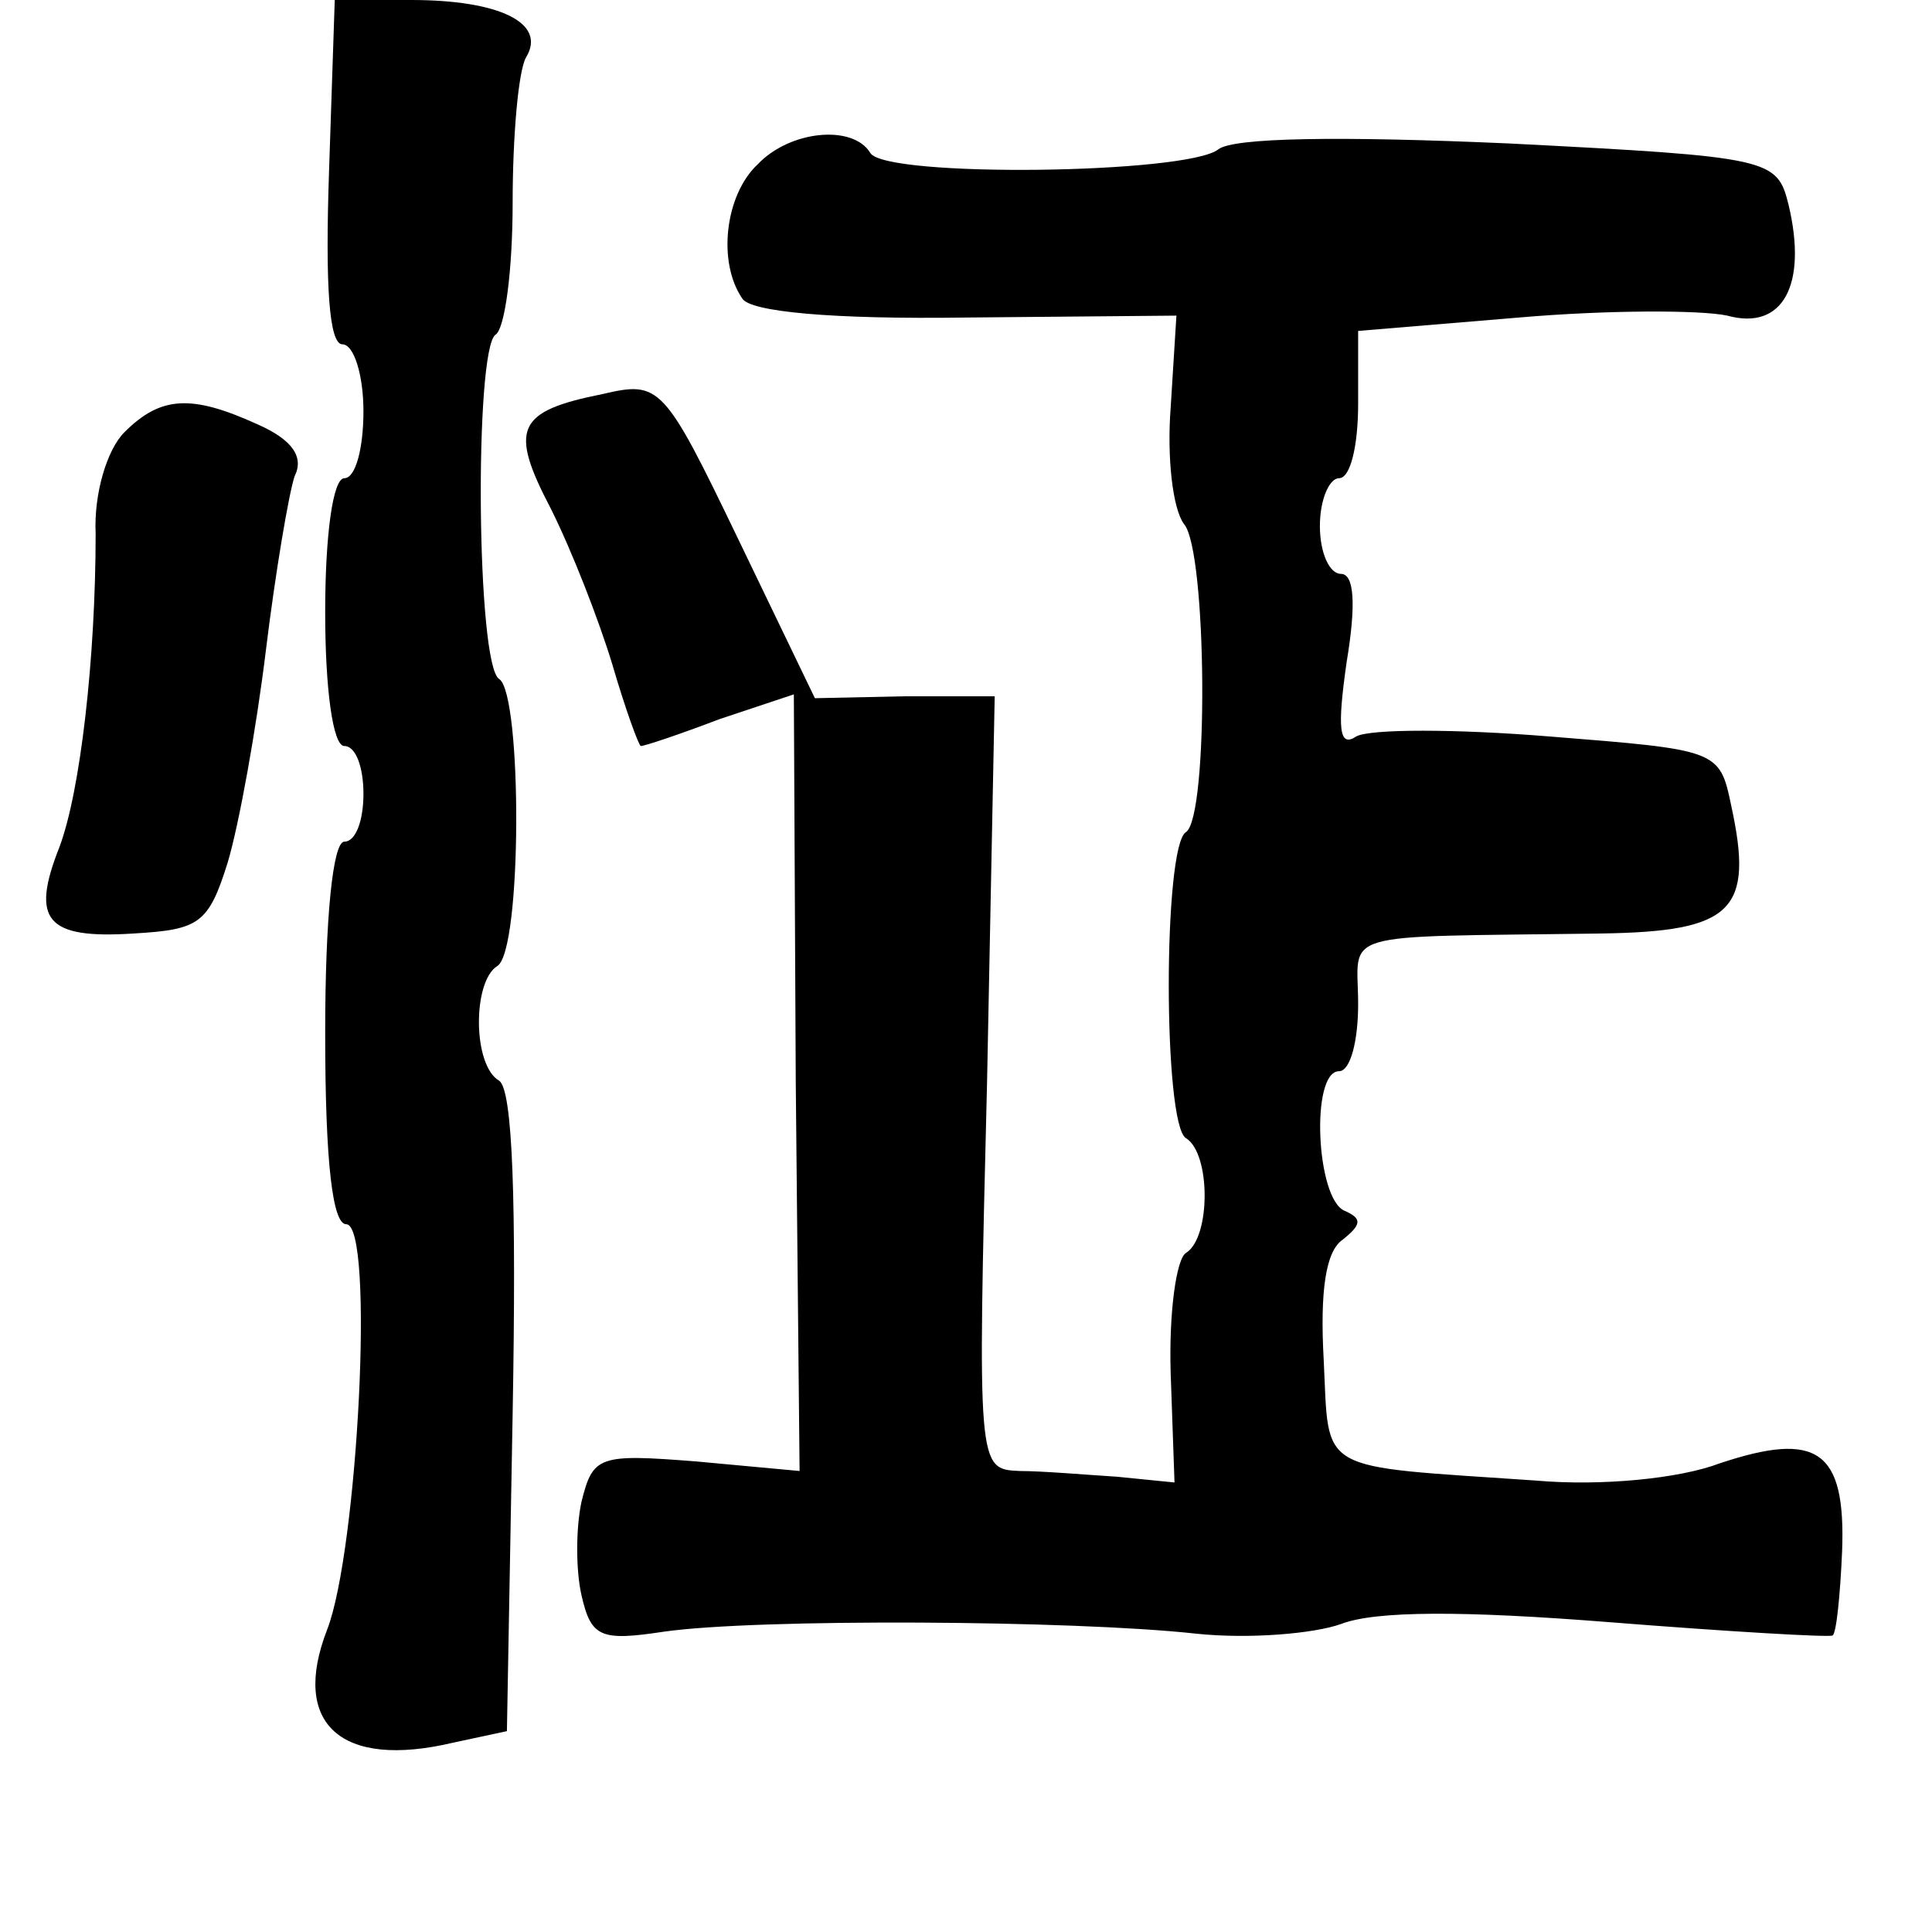 <?xml version="1.0" standalone="no"?>
<!DOCTYPE svg PUBLIC "-//W3C//DTD SVG 20010904//EN"
 "http://www.w3.org/TR/2001/REC-SVG-20010904/DTD/svg10.dtd">
<svg version="1.0" xmlns="http://www.w3.org/2000/svg"
 width="101pt" height="101pt" viewBox="0 0 101 101"
 preserveAspectRatio="xMidYMid meet">
<g transform="translate(0,101) scale(0.1,-0.1)"
fill="#000000" stroke="none">
<path d="M172 920 c-2 -59 0 -90 7 -90 6 0 11 -16 11 -35 0 -19 -4 -35 -10
-35 -6 0 -10 -30 -10 -70 0 -40 4 -70 10 -70 6 0 10 -11 10 -25 0 -14 -4 -25
-10 -25 -6 0 -10 -40 -10 -100 0 -69 4 -100 11 -100 15 0 6 -171 -10 -212 -19
-49 7 -73 66 -59 l28 6 3 166 c2 112 0 169 -7 174 -14 8 -14 52 -1 60 13 8 13
142 1 150 -12 7 -13 172 -2 180 5 3 9 34 9 69 0 35 3 69 7 76 11 18 -14 30
-60 30 l-40 0 -3 -90z"/>
<path d="M396 924 c-17 -16 -21 -51 -8 -70 4 -7 47 -11 117 -10 l110 1 -3 -48
c-2 -26 1 -53 7 -61 12 -14 13 -153 1 -161 -12 -7 -12 -153 0 -160 13 -8 13
-52 0 -60 -5 -3 -9 -31 -8 -63 l2 -57 -30 3 c-16 1 -39 3 -51 3 -22 1 -22 1
-17 203 l4 202 -47 0 -47 -1 -40 83 c-39 81 -41 83 -71 76 -45 -9 -49 -18 -27
-60 11 -22 25 -58 32 -81 7 -24 14 -43 15 -43 2 0 20 6 41 14 l39 13 1 -203 2
-203 -54 5 c-51 4 -54 3 -60 -21 -3 -14 -3 -36 0 -49 5 -22 10 -24 43 -19 49
7 214 6 278 -1 28 -3 62 0 76 5 18 7 64 7 140 1 63 -5 115 -8 117 -7 2 1 4 21
5 44 2 53 -13 63 -64 46 -21 -8 -62 -12 -96 -9 -116 8 -108 3 -111 63 -2 36 1
57 10 63 10 8 10 11 1 15 -15 6 -18 73 -3 73 6 0 10 16 10 35 0 39 -14 35 127
37 69 1 80 12 68 67 -6 29 -7 29 -95 36 -49 4 -94 4 -101 0 -9 -6 -10 4 -5 39
5 30 4 46 -3 46 -6 0 -11 11 -11 25 0 14 5 25 10 25 6 0 10 17 10 39 l0 38 84
7 c46 4 95 4 109 1 29 -8 42 16 32 58 -6 24 -9 25 -146 32 -90 4 -144 3 -152
-3 -16 -13 -174 -15 -182 -2 -9 15 -42 12 -59 -6z"/>
<path d="M65 784 c-9 -9 -16 -32 -15 -53 0 -65 -8 -135 -19 -164 -15 -38 -7
-48 39 -45 34 2 39 5 49 37 6 20 15 70 20 111 5 41 12 82 15 91 5 10 -1 19
-19 27 -35 16 -51 15 -70 -4z"/>
</g>
</svg>
